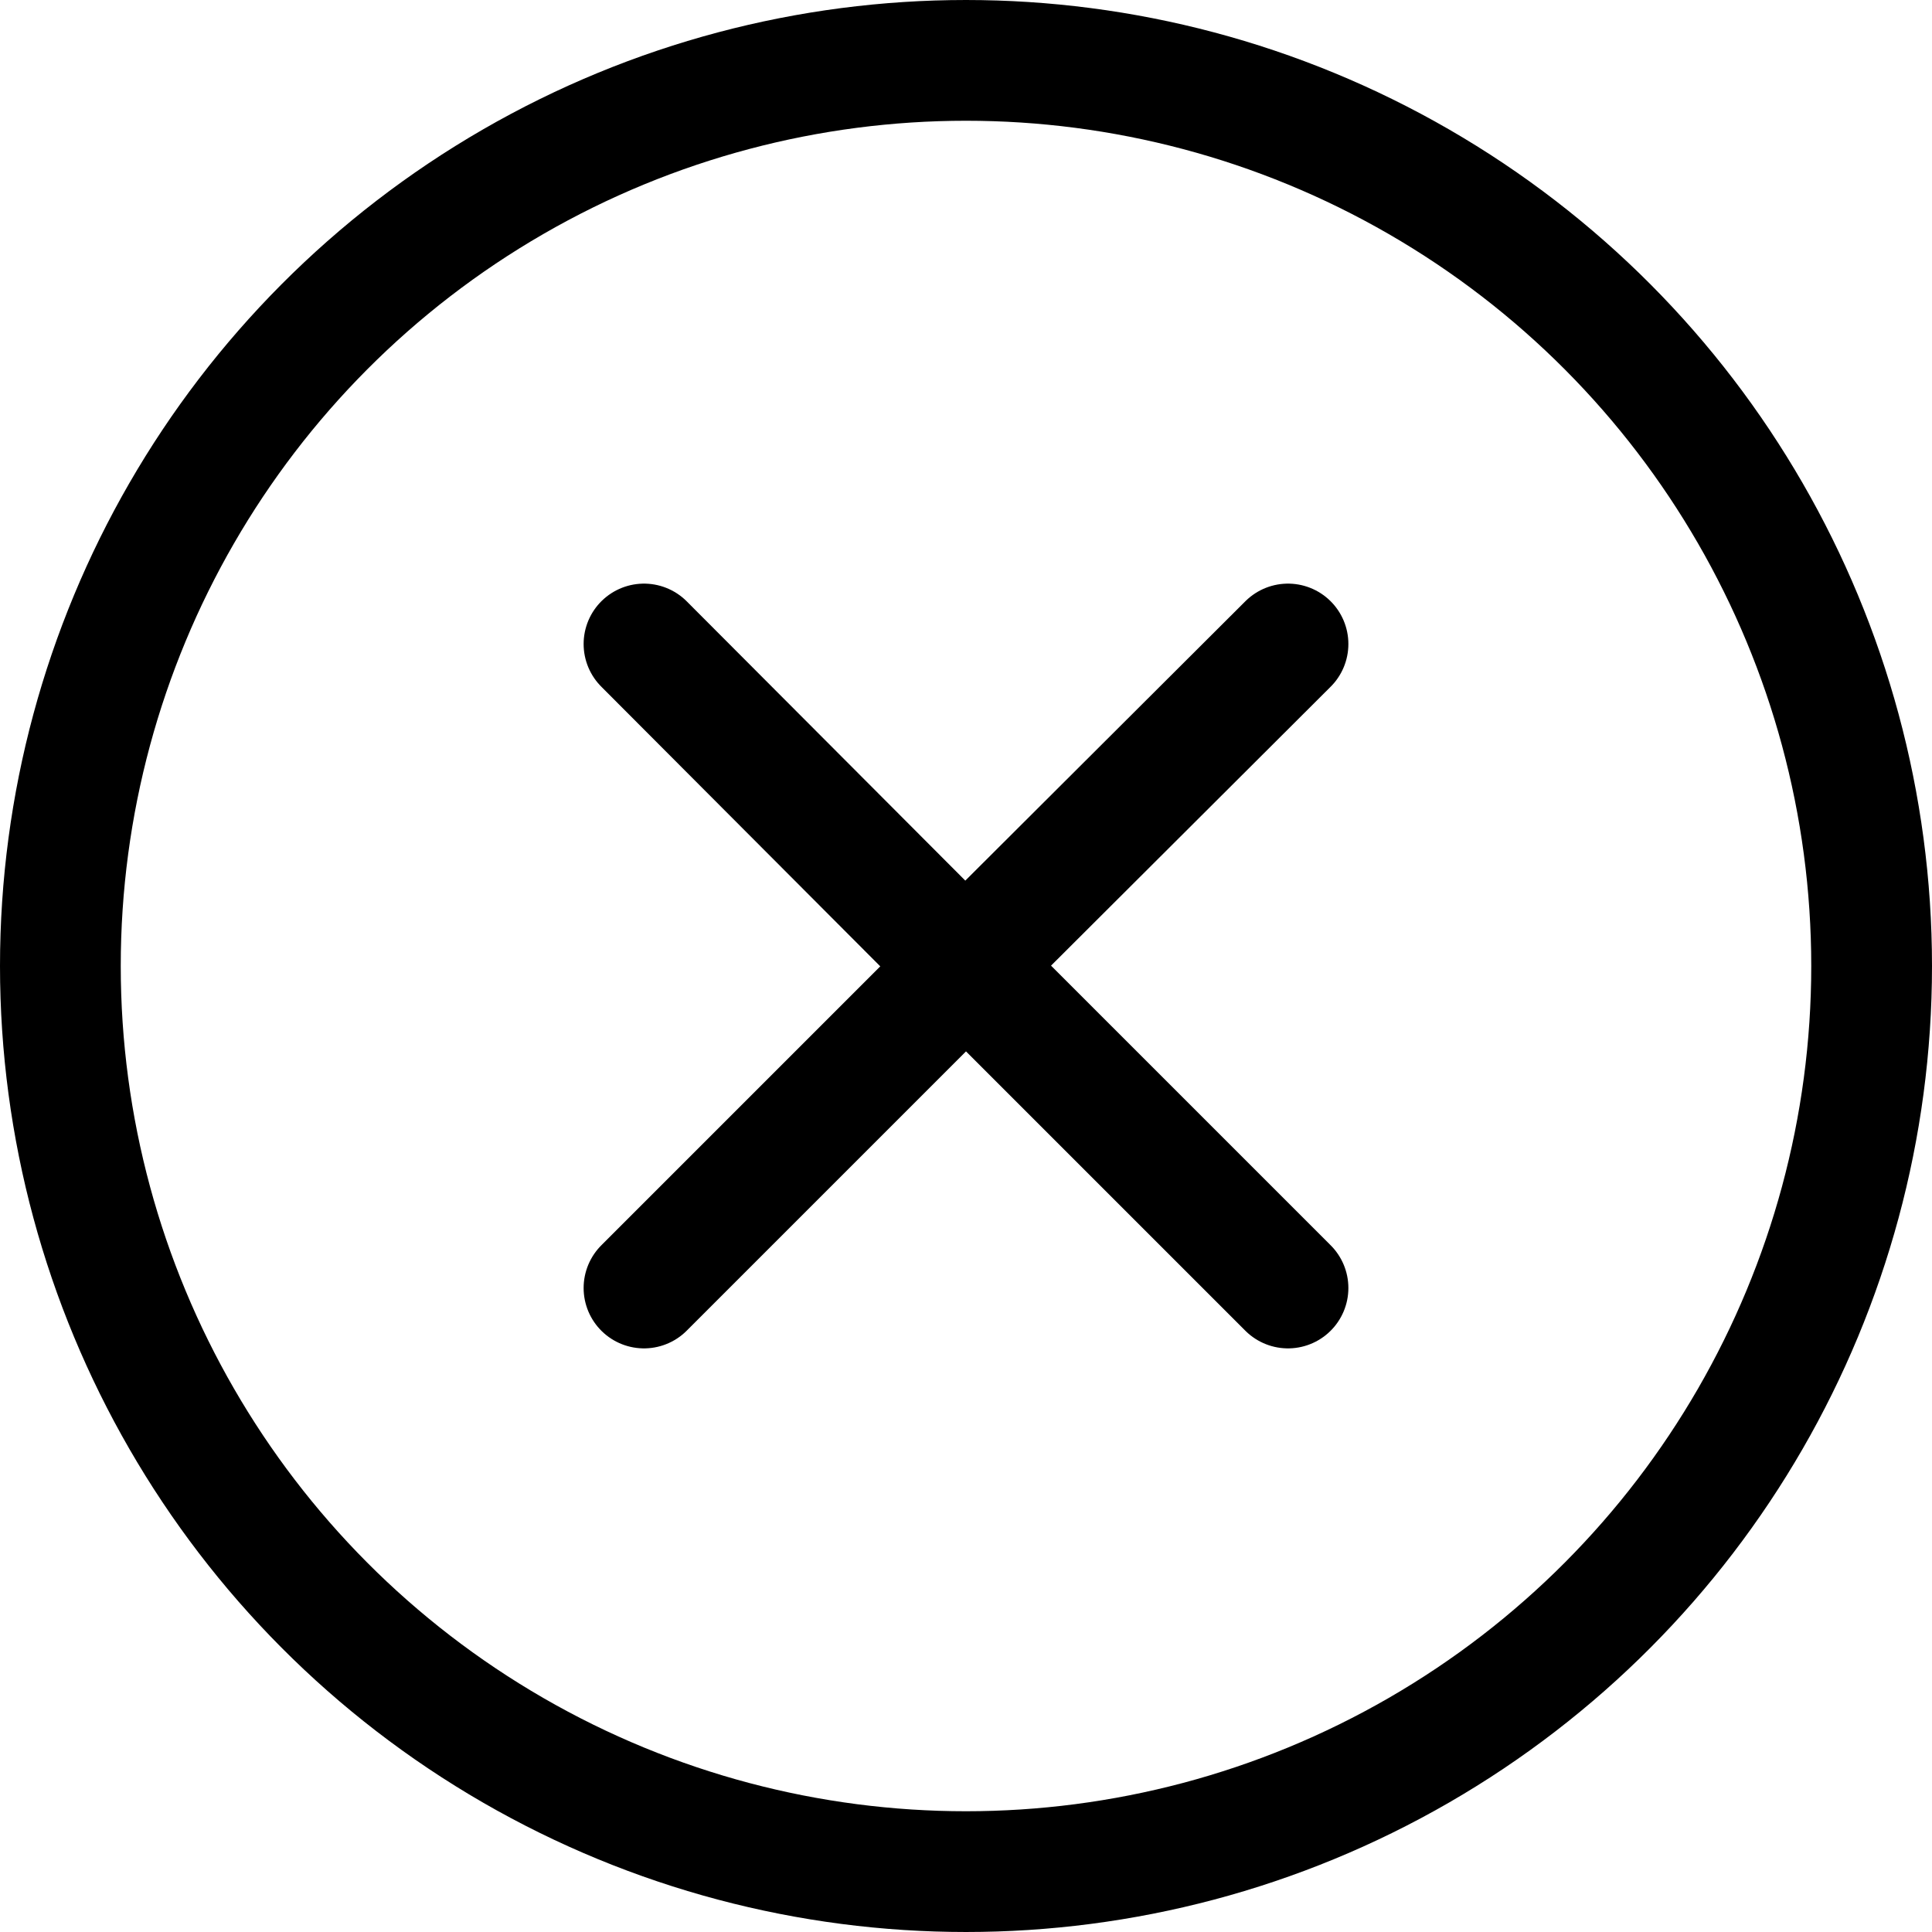 <svg width="24" height="24" viewBox="0 0 24 24" fill="none" xmlns="http://www.w3.org/2000/svg" xmlns:xlink="http://www.w3.org/1999/xlink">
	<desc>
			Created with Pixso.
	</desc>
	<defs>
		<clipPath id="clip158_3778">
			<rect id="icon-cancel" width="24" height="24" fill="white" fill-opacity="0"/>
		</clipPath>
	</defs>
	<rect id="icon-cancel" width="24" height="24" fill="#FFFFFF" fill-opacity="0"/>
	<g clip-path="url(#clip158_3778)">
		<path id="Vector" d="M8 16L12 12L16 16M16 8L11.99 12L8 8" stroke="#000000" stroke-opacity="1" stroke-width="1.5" stroke-linejoin="round" stroke-linecap="round"/>
		<circle id="Ellipse 26" cx="12" cy="12" r="11.25" stroke="#000000" stroke-opacity="1" stroke-width="1.5"/>
	</g>
</svg>
